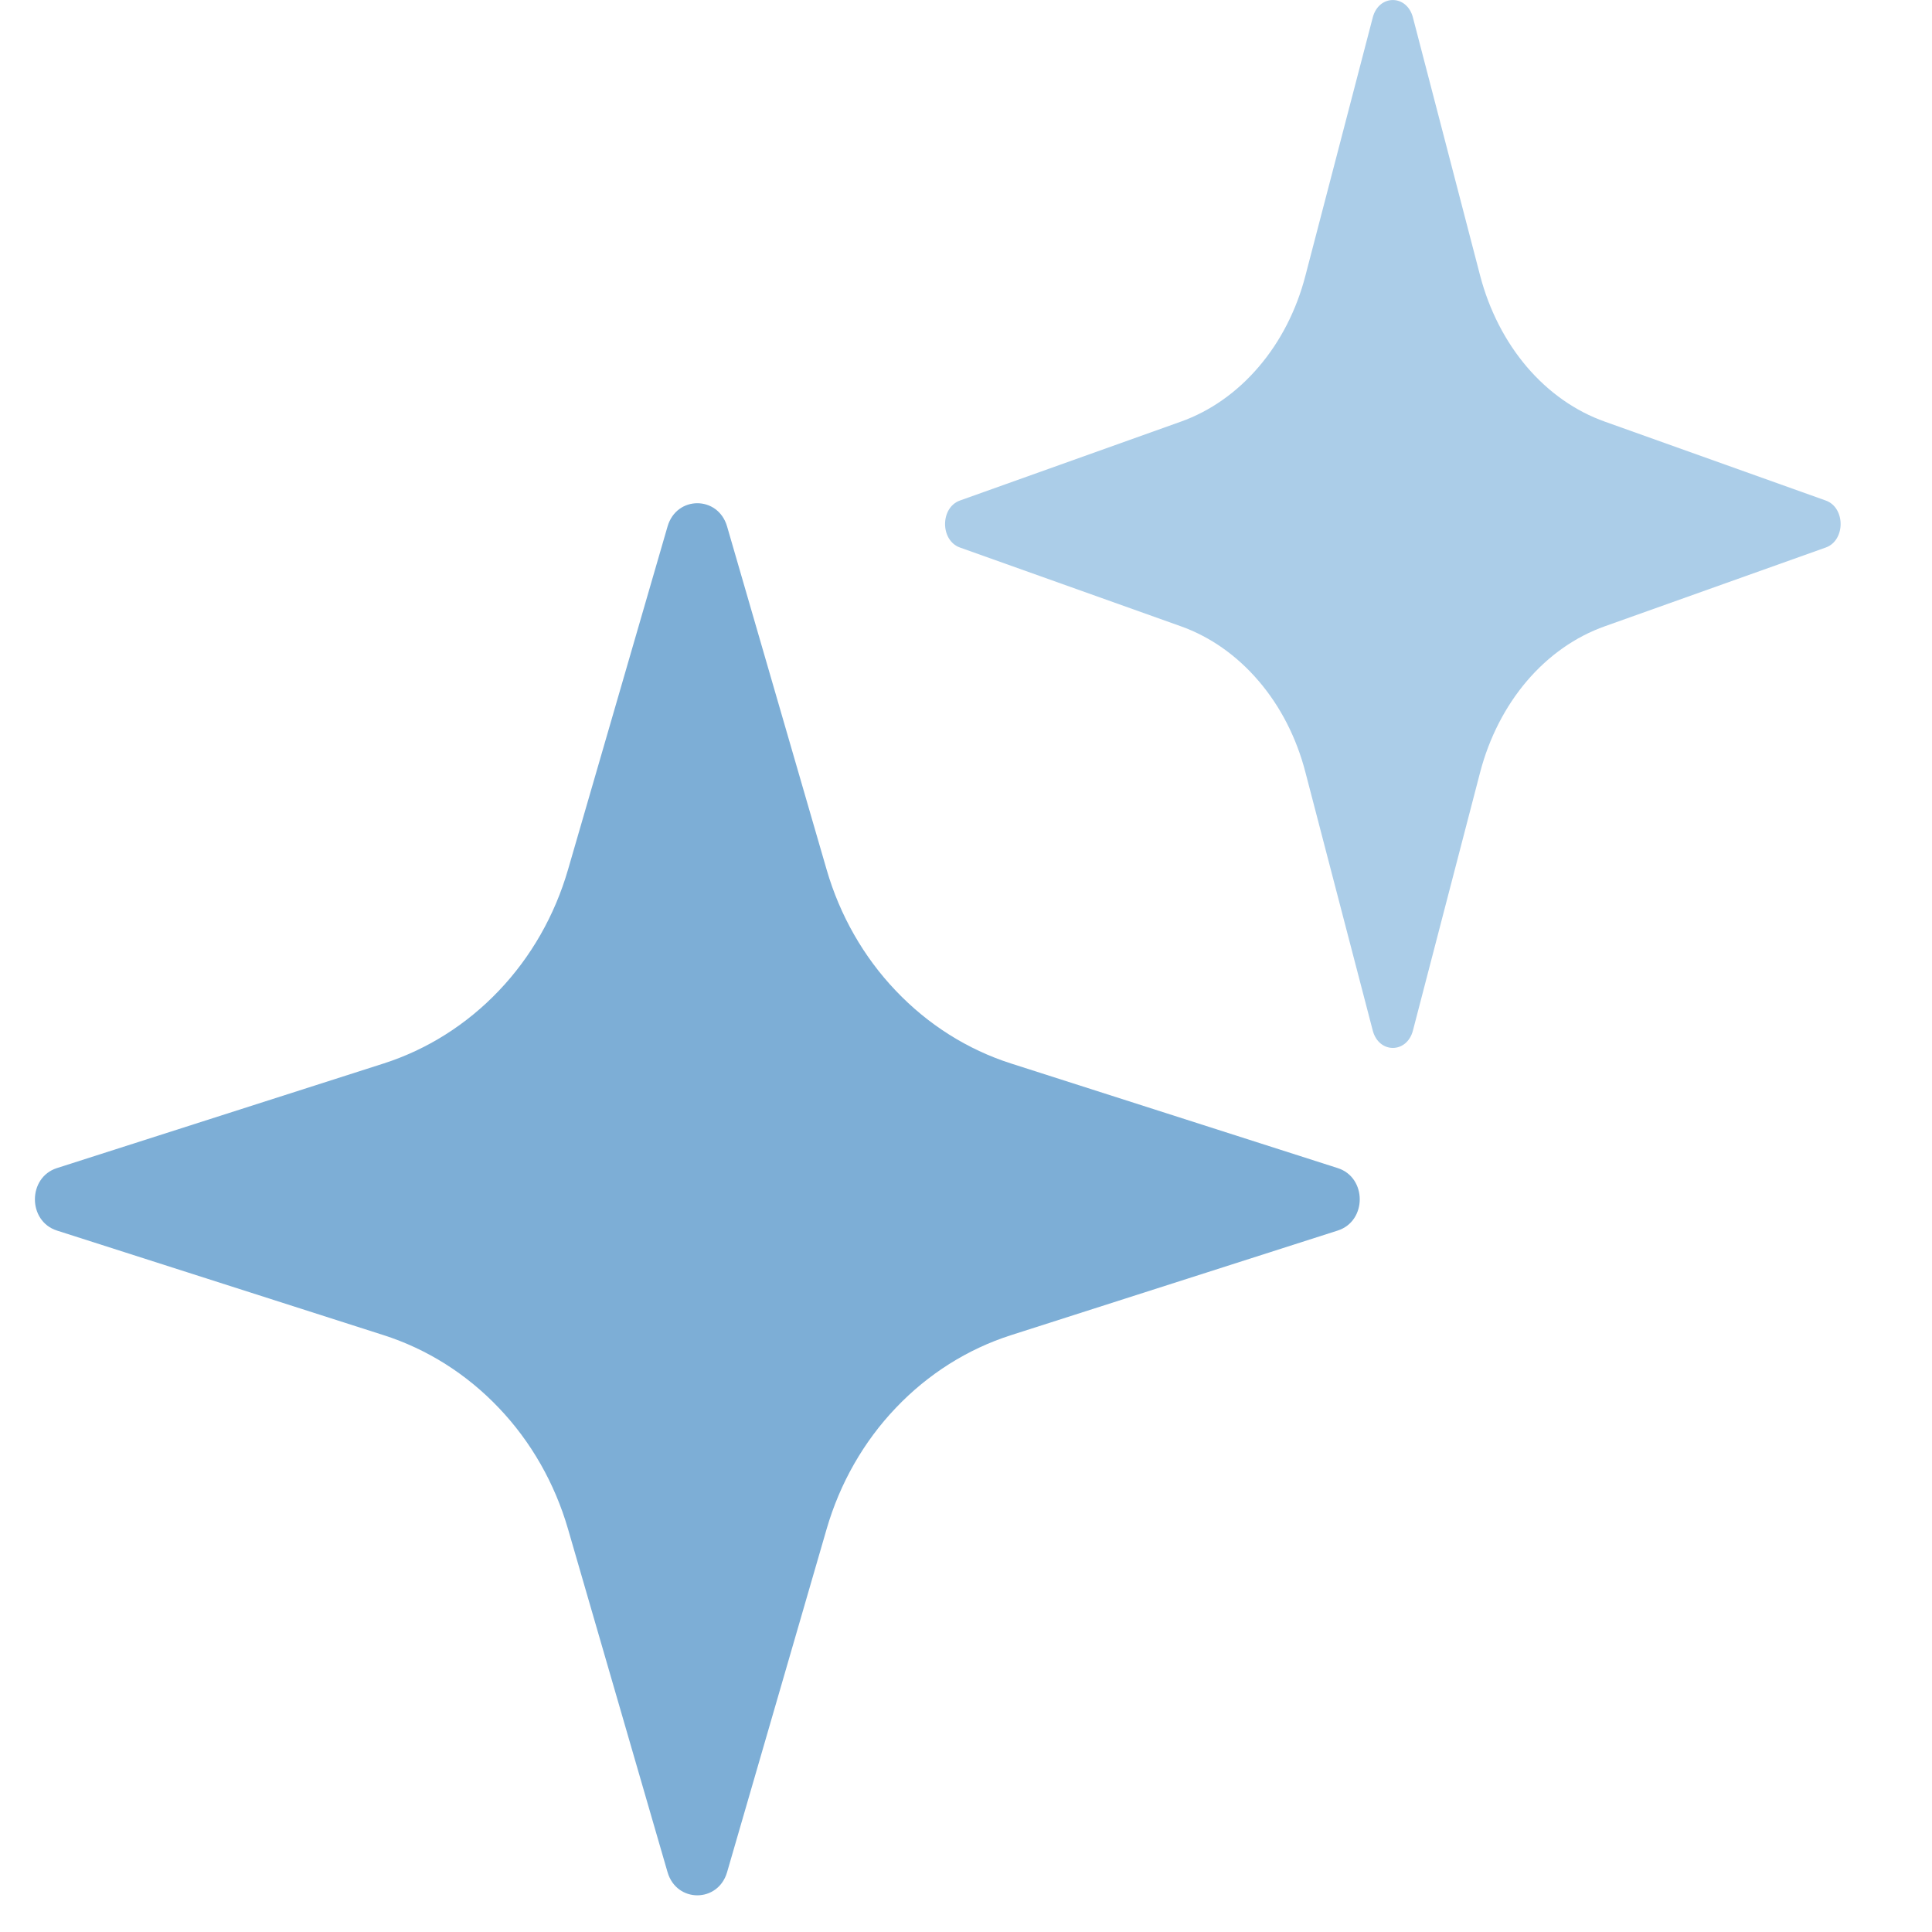 <svg width="15" height="15" viewBox="0 0 15 15" fill="none" xmlns="http://www.w3.org/2000/svg"><g clip-path="url(#clip0_354_1338)"><path d="M5.645 4.087L6.418 6.752C6.521 7.107 6.705 7.43 6.955 7.692C7.205 7.955 7.512 8.149 7.85 8.257L10.386 9.069C10.614 9.142 10.614 9.481 10.386 9.554L7.85 10.366C7.512 10.474 7.205 10.668 6.955 10.931C6.705 11.193 6.521 11.516 6.418 11.871L5.645 14.536C5.575 14.775 5.253 14.775 5.183 14.536L4.41 11.871C4.307 11.516 4.123 11.193 3.873 10.931C3.623 10.668 3.316 10.474 2.978 10.366L0.442 9.554C0.214 9.481 0.214 9.142 0.442 9.069L2.978 8.257C3.315 8.149 3.623 7.955 3.873 7.692C4.123 7.43 4.307 7.107 4.41 6.752L5.183 4.087C5.253 3.847 5.575 3.847 5.645 4.087Z" fill="#7DAED6"/></g><path d="M10.97 0.136L11.492 2.141C11.562 2.408 11.687 2.652 11.855 2.849C12.024 3.047 12.232 3.193 12.461 3.274L14.175 3.886C14.329 3.941 14.329 4.196 14.175 4.251L12.461 4.862C12.232 4.943 12.024 5.089 11.855 5.287C11.687 5.484 11.562 5.728 11.492 5.995L10.97 8.001C10.923 8.181 10.705 8.181 10.658 8.001L10.135 5.995C10.066 5.728 9.941 5.484 9.772 5.287C9.603 5.089 9.395 4.943 9.167 4.862L7.453 4.251C7.299 4.196 7.299 3.941 7.453 3.886L9.167 3.274C9.395 3.193 9.603 3.047 9.772 2.849C9.941 2.652 10.066 2.408 10.135 2.141L10.658 0.136C10.705 -0.045 10.923 -0.045 10.97 0.136Z" fill="#ABCDE8"/><defs><clipPath id="clip0_354_1338"><rect width="10.828" height="11.377" fill="white" transform="translate(0 3.623)"/></clipPath></defs></svg>